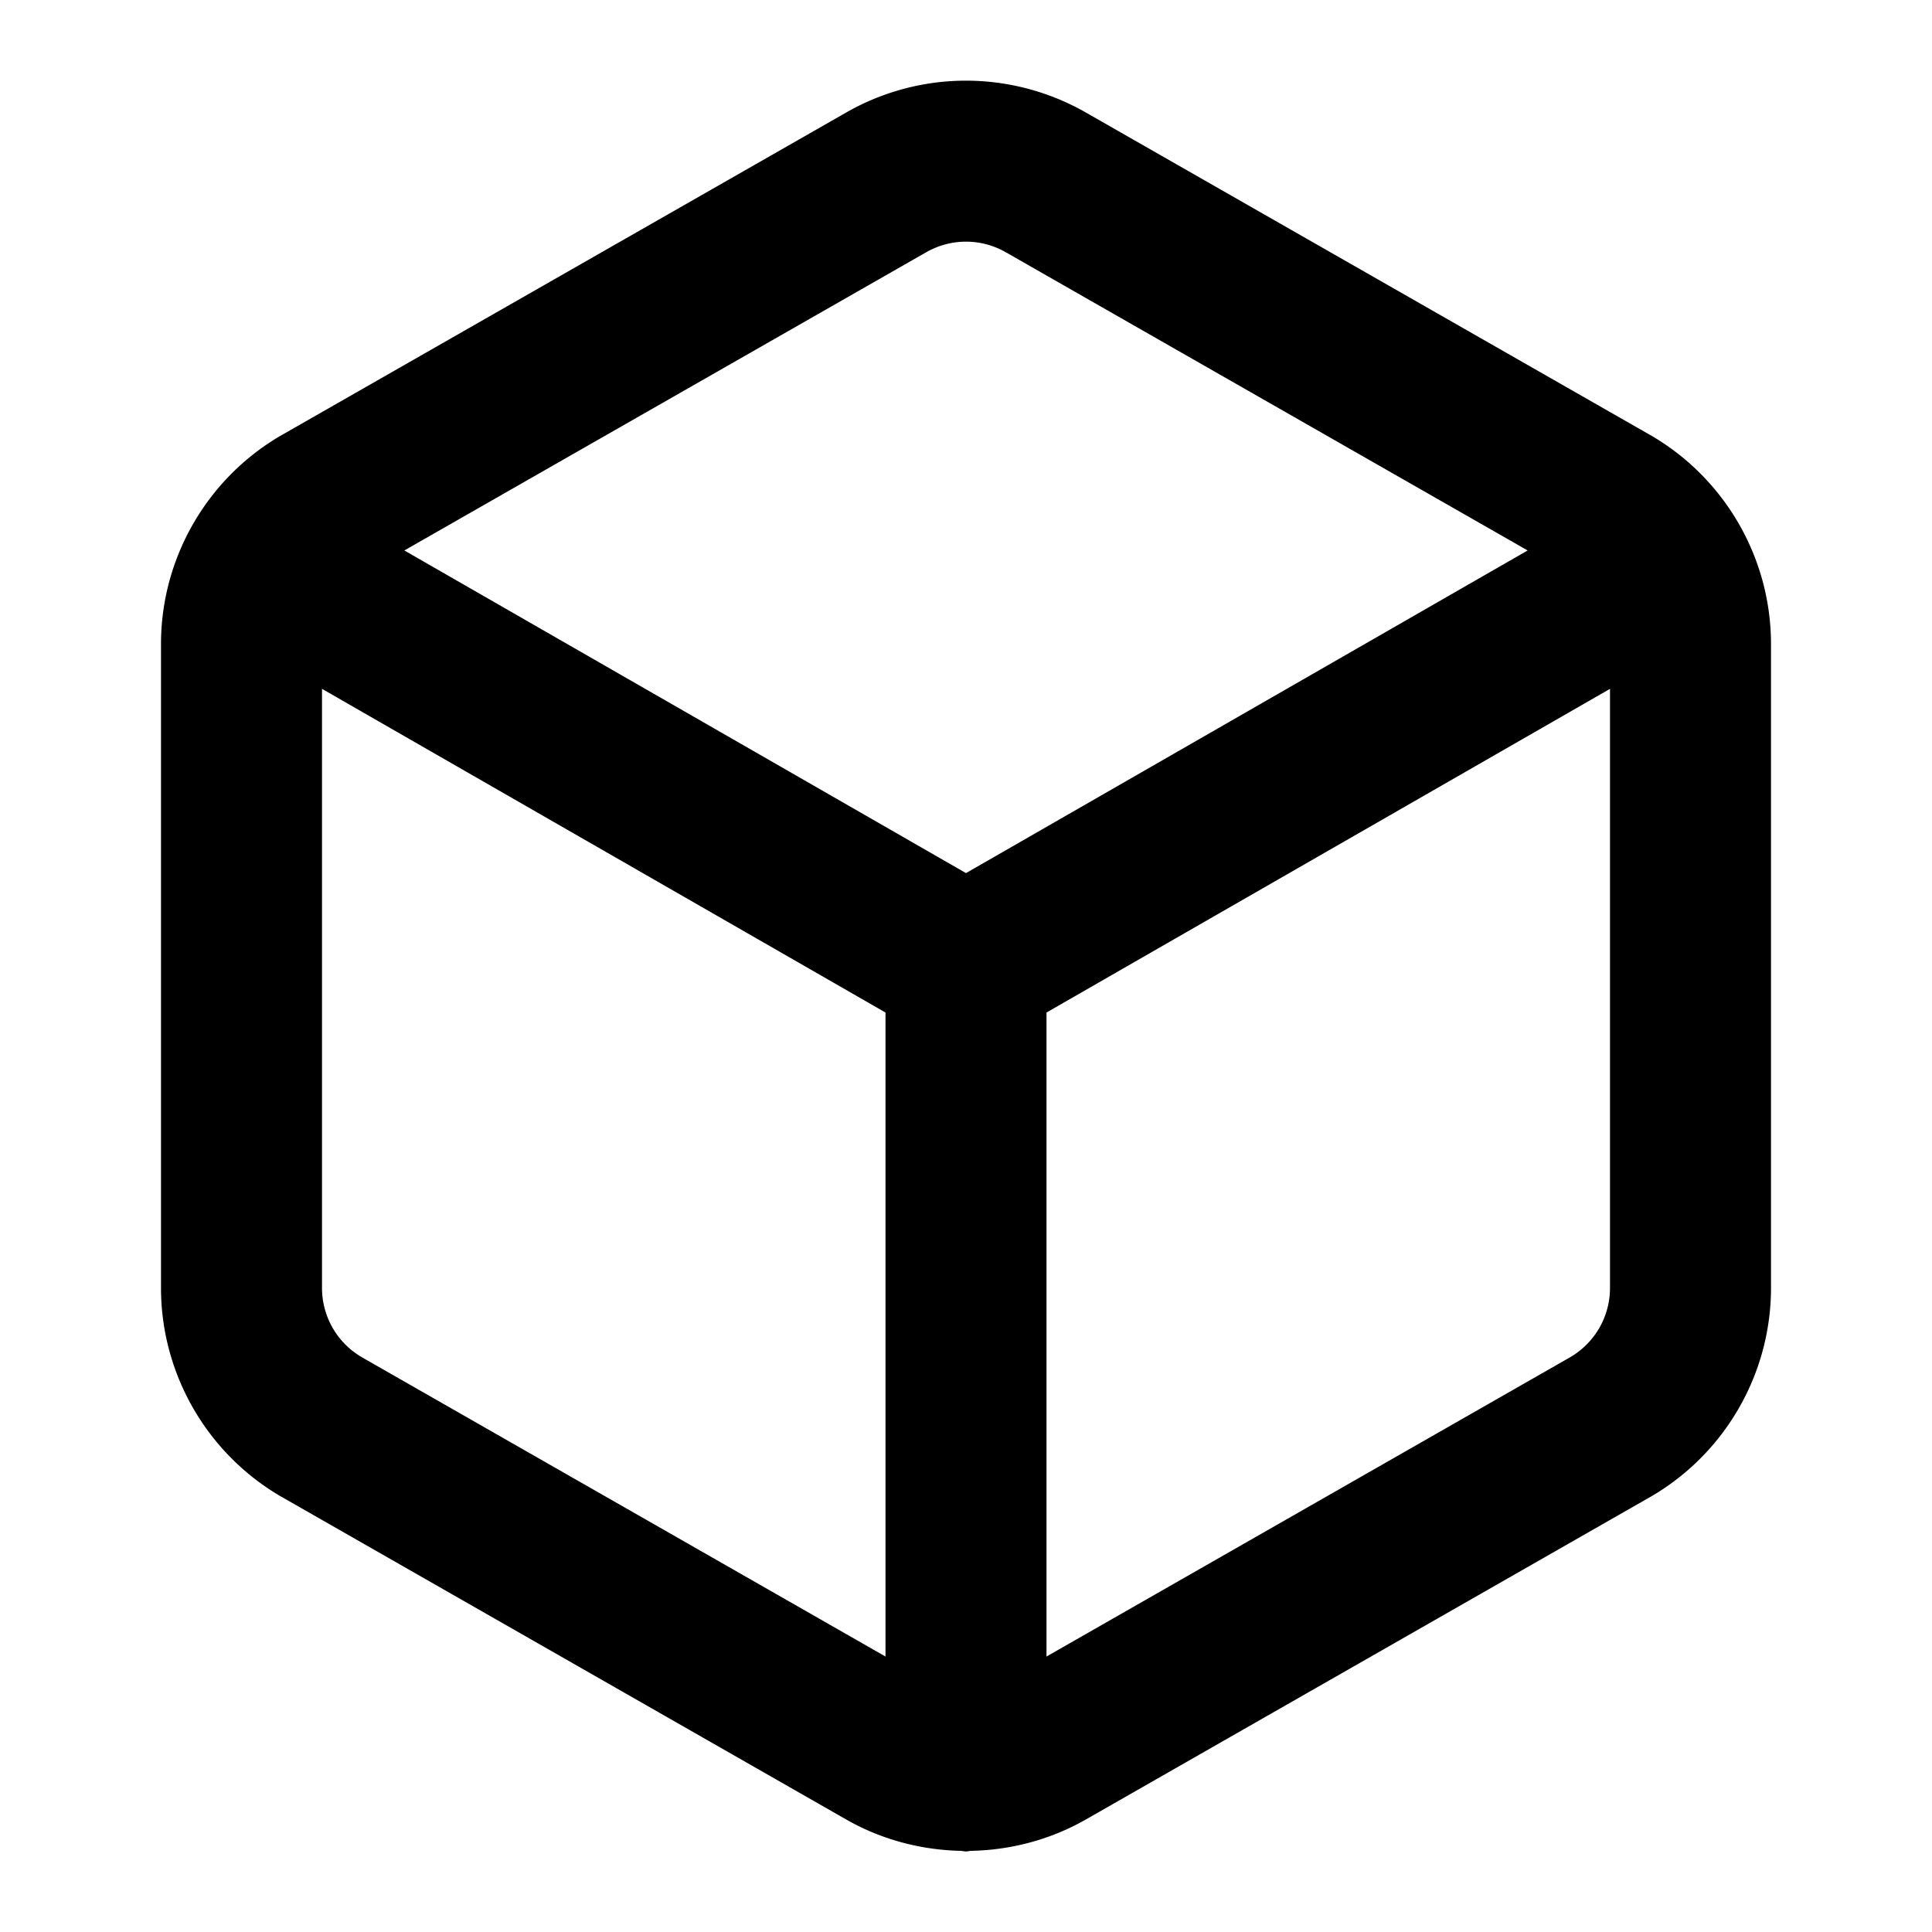 <?xml version="1.0" encoding="UTF-8" standalone="no"?>
<svg xmlns="http://www.w3.org/2000/svg" xmlns:svg="http://www.w3.org/2000/svg" width="24" height="24" viewBox="0 0 24 24" fill="currentColor" tags="cube,package,container,storage,geometry,3d,isometric" categories="shapes,gaming,development,math">
  <path d="M 12 1.002 C 11.483 1.002 10.966 1.136 10.504 1.402 L 3.504 5.402 A 1 1 0 0 0 3.5 5.404 C 2.574 5.939 2.001 6.929 2 7.998 A 1 1 0 0 0 2 8 L 2 16 A 1 1 0 0 0 2 16.002 C 2.001 17.071 2.574 18.061 3.5 18.596 A 1 1 0 0 0 3.504 18.598 L 10.504 22.598 C 10.948 22.853 11.443 22.982 11.939 22.992 A 1 1 0 0 0 12 23 A 1 1 0 0 0 12.057 22.992 C 12.556 22.983 13.054 22.853 13.5 22.596 L 20.496 18.598 A 1 1 0 0 0 20.5 18.596 C 21.426 18.061 21.999 17.071 22 16.002 A 1 1 0 0 0 22 16 L 22 8 A 1 1 0 0 0 22 7.998 C 21.999 6.929 21.426 5.939 20.5 5.404 A 1 1 0 0 0 20.496 5.402 L 13.5 1.404 C 13.037 1.137 12.518 1.002 12 1.002 z M 12 3.002 C 12.172 3.002 12.345 3.047 12.5 3.137 A 1 1 0 0 0 12.504 3.139 L 18.977 6.838 L 12 10.846 L 5.023 6.838 L 11.496 3.139 A 1 1 0 0 0 11.5 3.137 C 11.655 3.047 11.828 3.002 12 3.002 z M 4 8.557 L 11 12.578 L 11 20.578 L 4.5 16.863 C 4.19 16.684 4.001 16.358 4 16 L 4 8.557 z M 20 8.557 L 20 15.998 C 20 16.357 19.81 16.684 19.5 16.863 L 13 20.578 L 13 12.578 L 20 8.557 z "/>
</svg>
